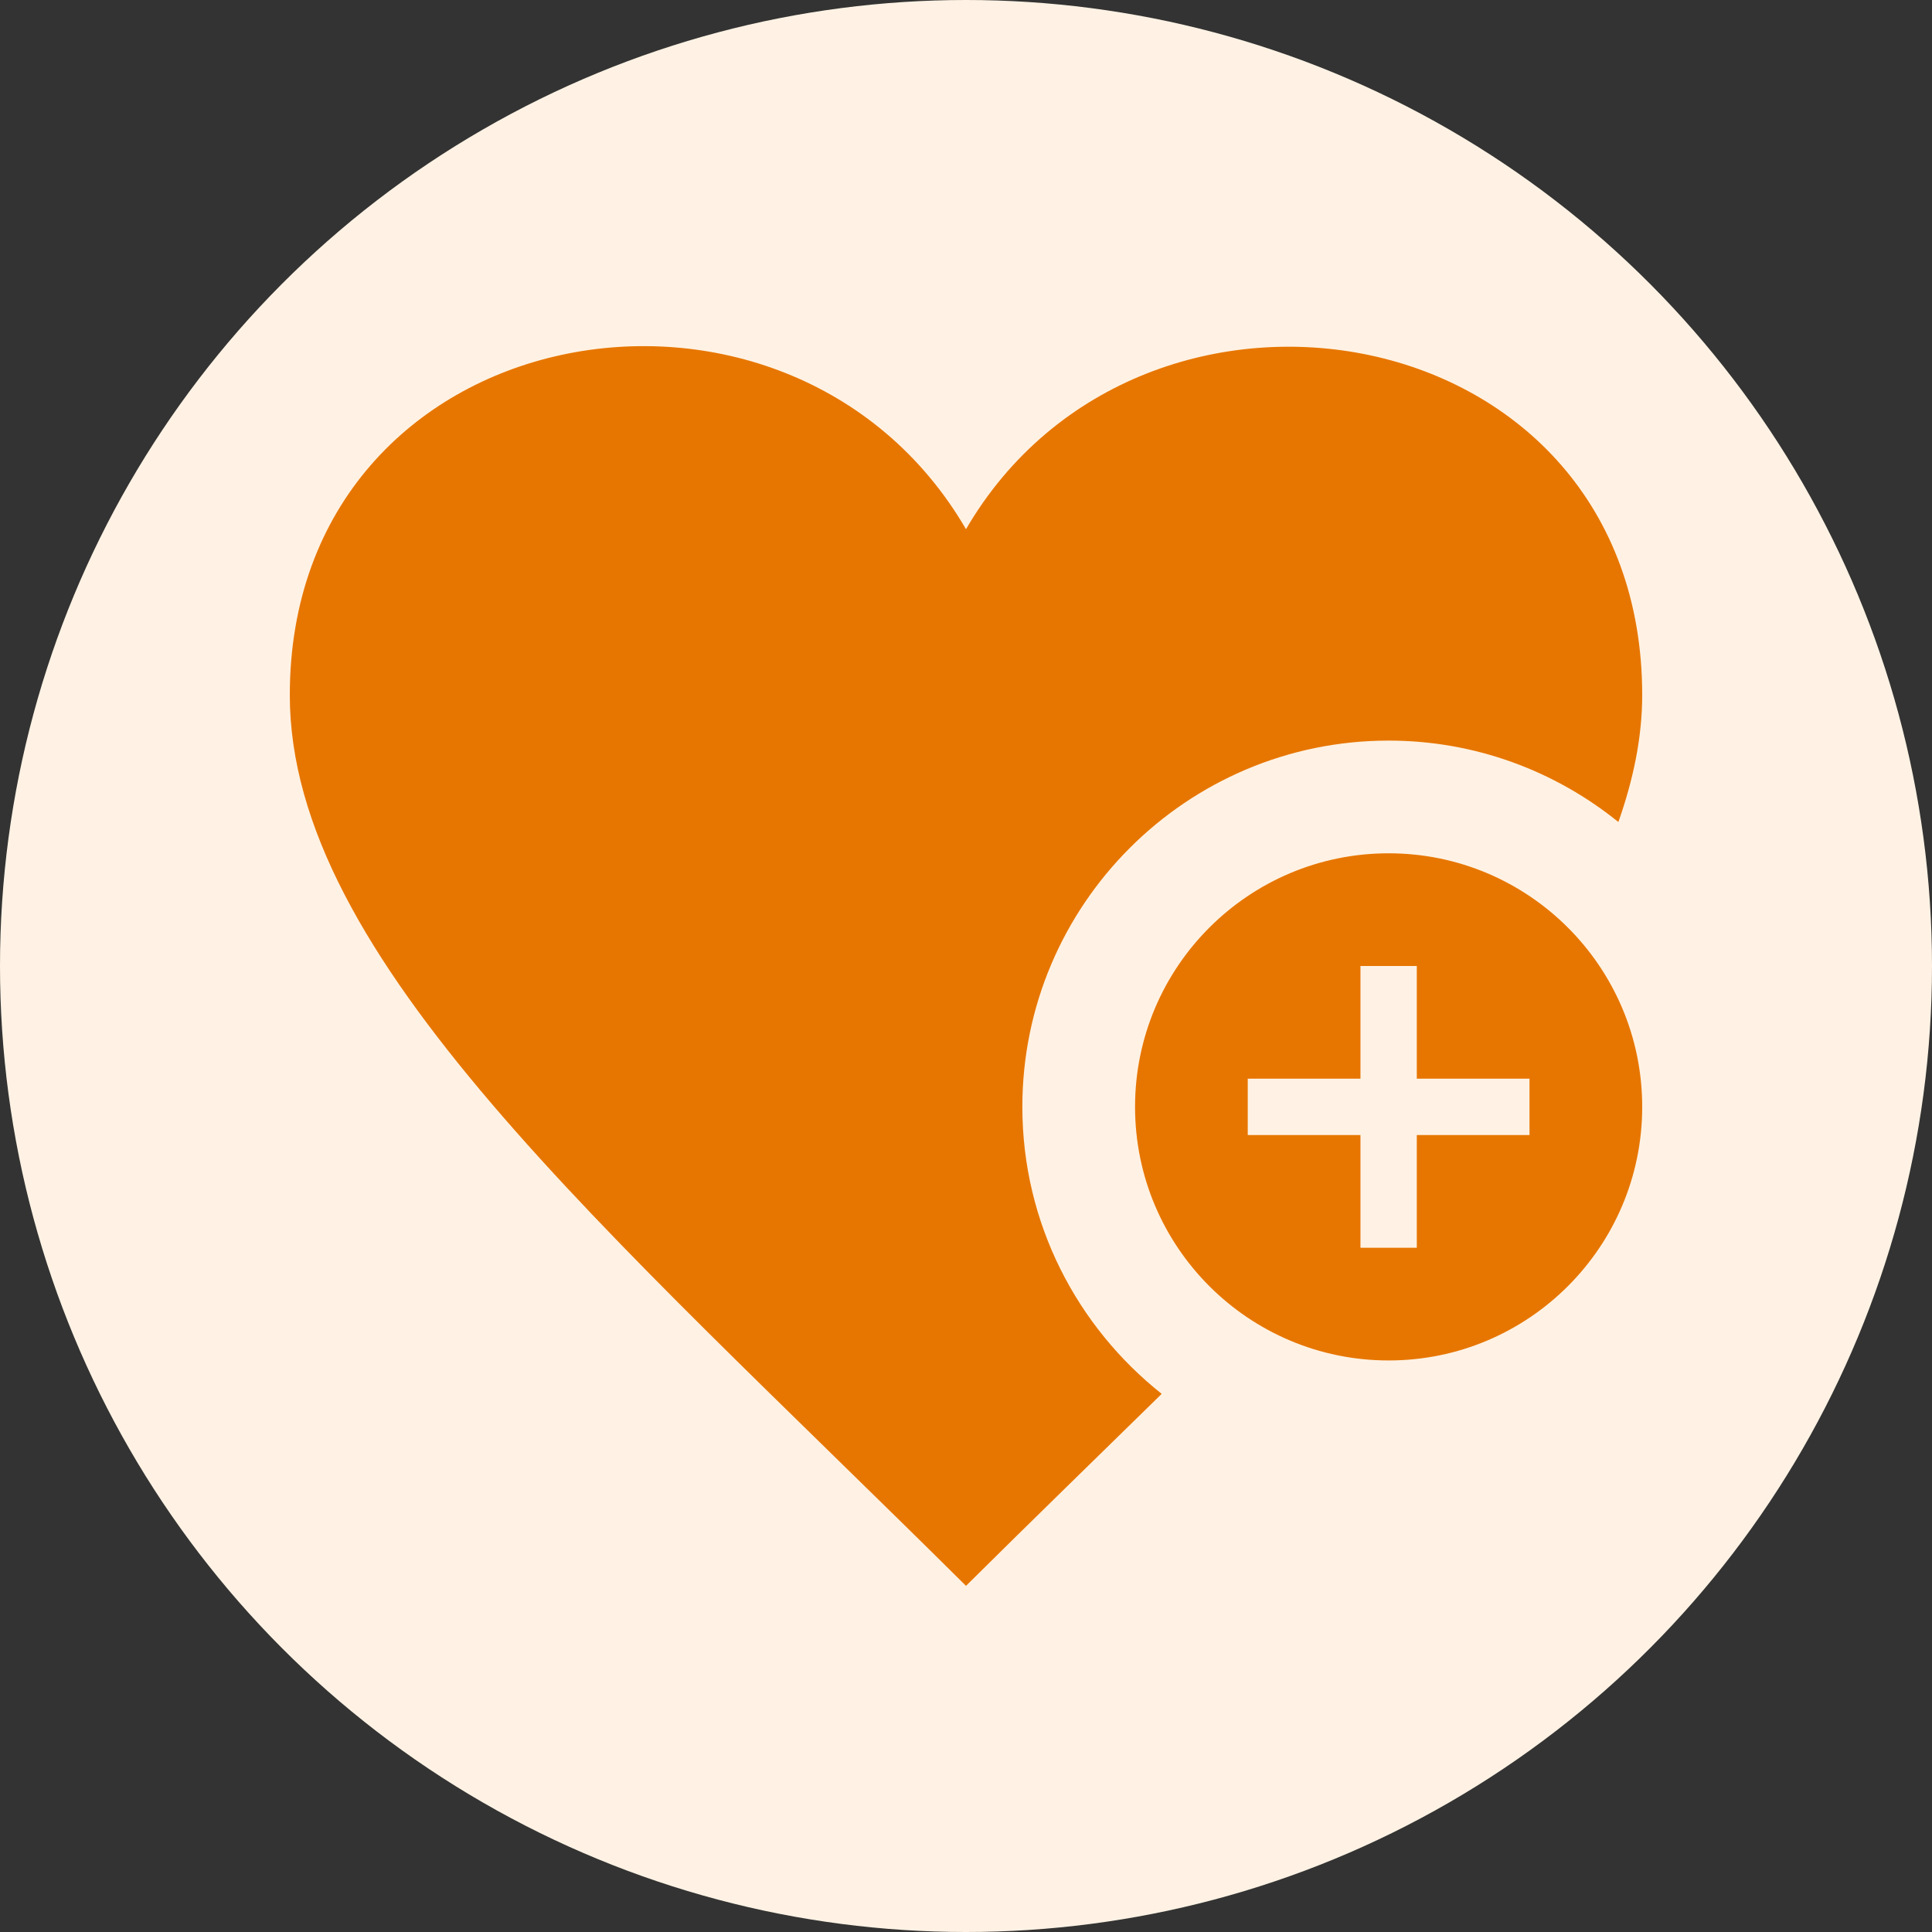 <svg width="120" height="120" viewBox="0 0 120 120" fill="none" xmlns="http://www.w3.org/2000/svg">
<rect x="0" y="0" width="120" height="120" fill="#333333" stroke="none"/>
<circle cx="60" cy="60" r="60" fill="#FFF2E4"/>
<path d="M86.25 53C77.559 53 70.5 60.053 70.5 68.75C70.5 77.447 77.559 84.5 86.25 84.5C94.941 84.5 102 77.447 102 68.75C102 60.053 94.941 53 86.25 53ZM95 70.5H88V77.5H84.5V70.5H77.5V67H84.5V60H88V67H95V70.5ZM72.156 86.575C68.278 90.376 64.193 94.342 60 98.5C37.495 76.166 18 59.486 18 43.172C18 19.48 48.982 13.961 60 32.868C70.938 14.101 102 19.4 102 43.172C102 45.783 101.454 48.408 100.52 51.057C96.614 47.901 91.65 46 86.25 46C73.706 46 63.5 56.206 63.5 68.75C63.5 75.971 66.895 82.403 72.156 86.575Z" fill="#E77600"/>
</svg>
